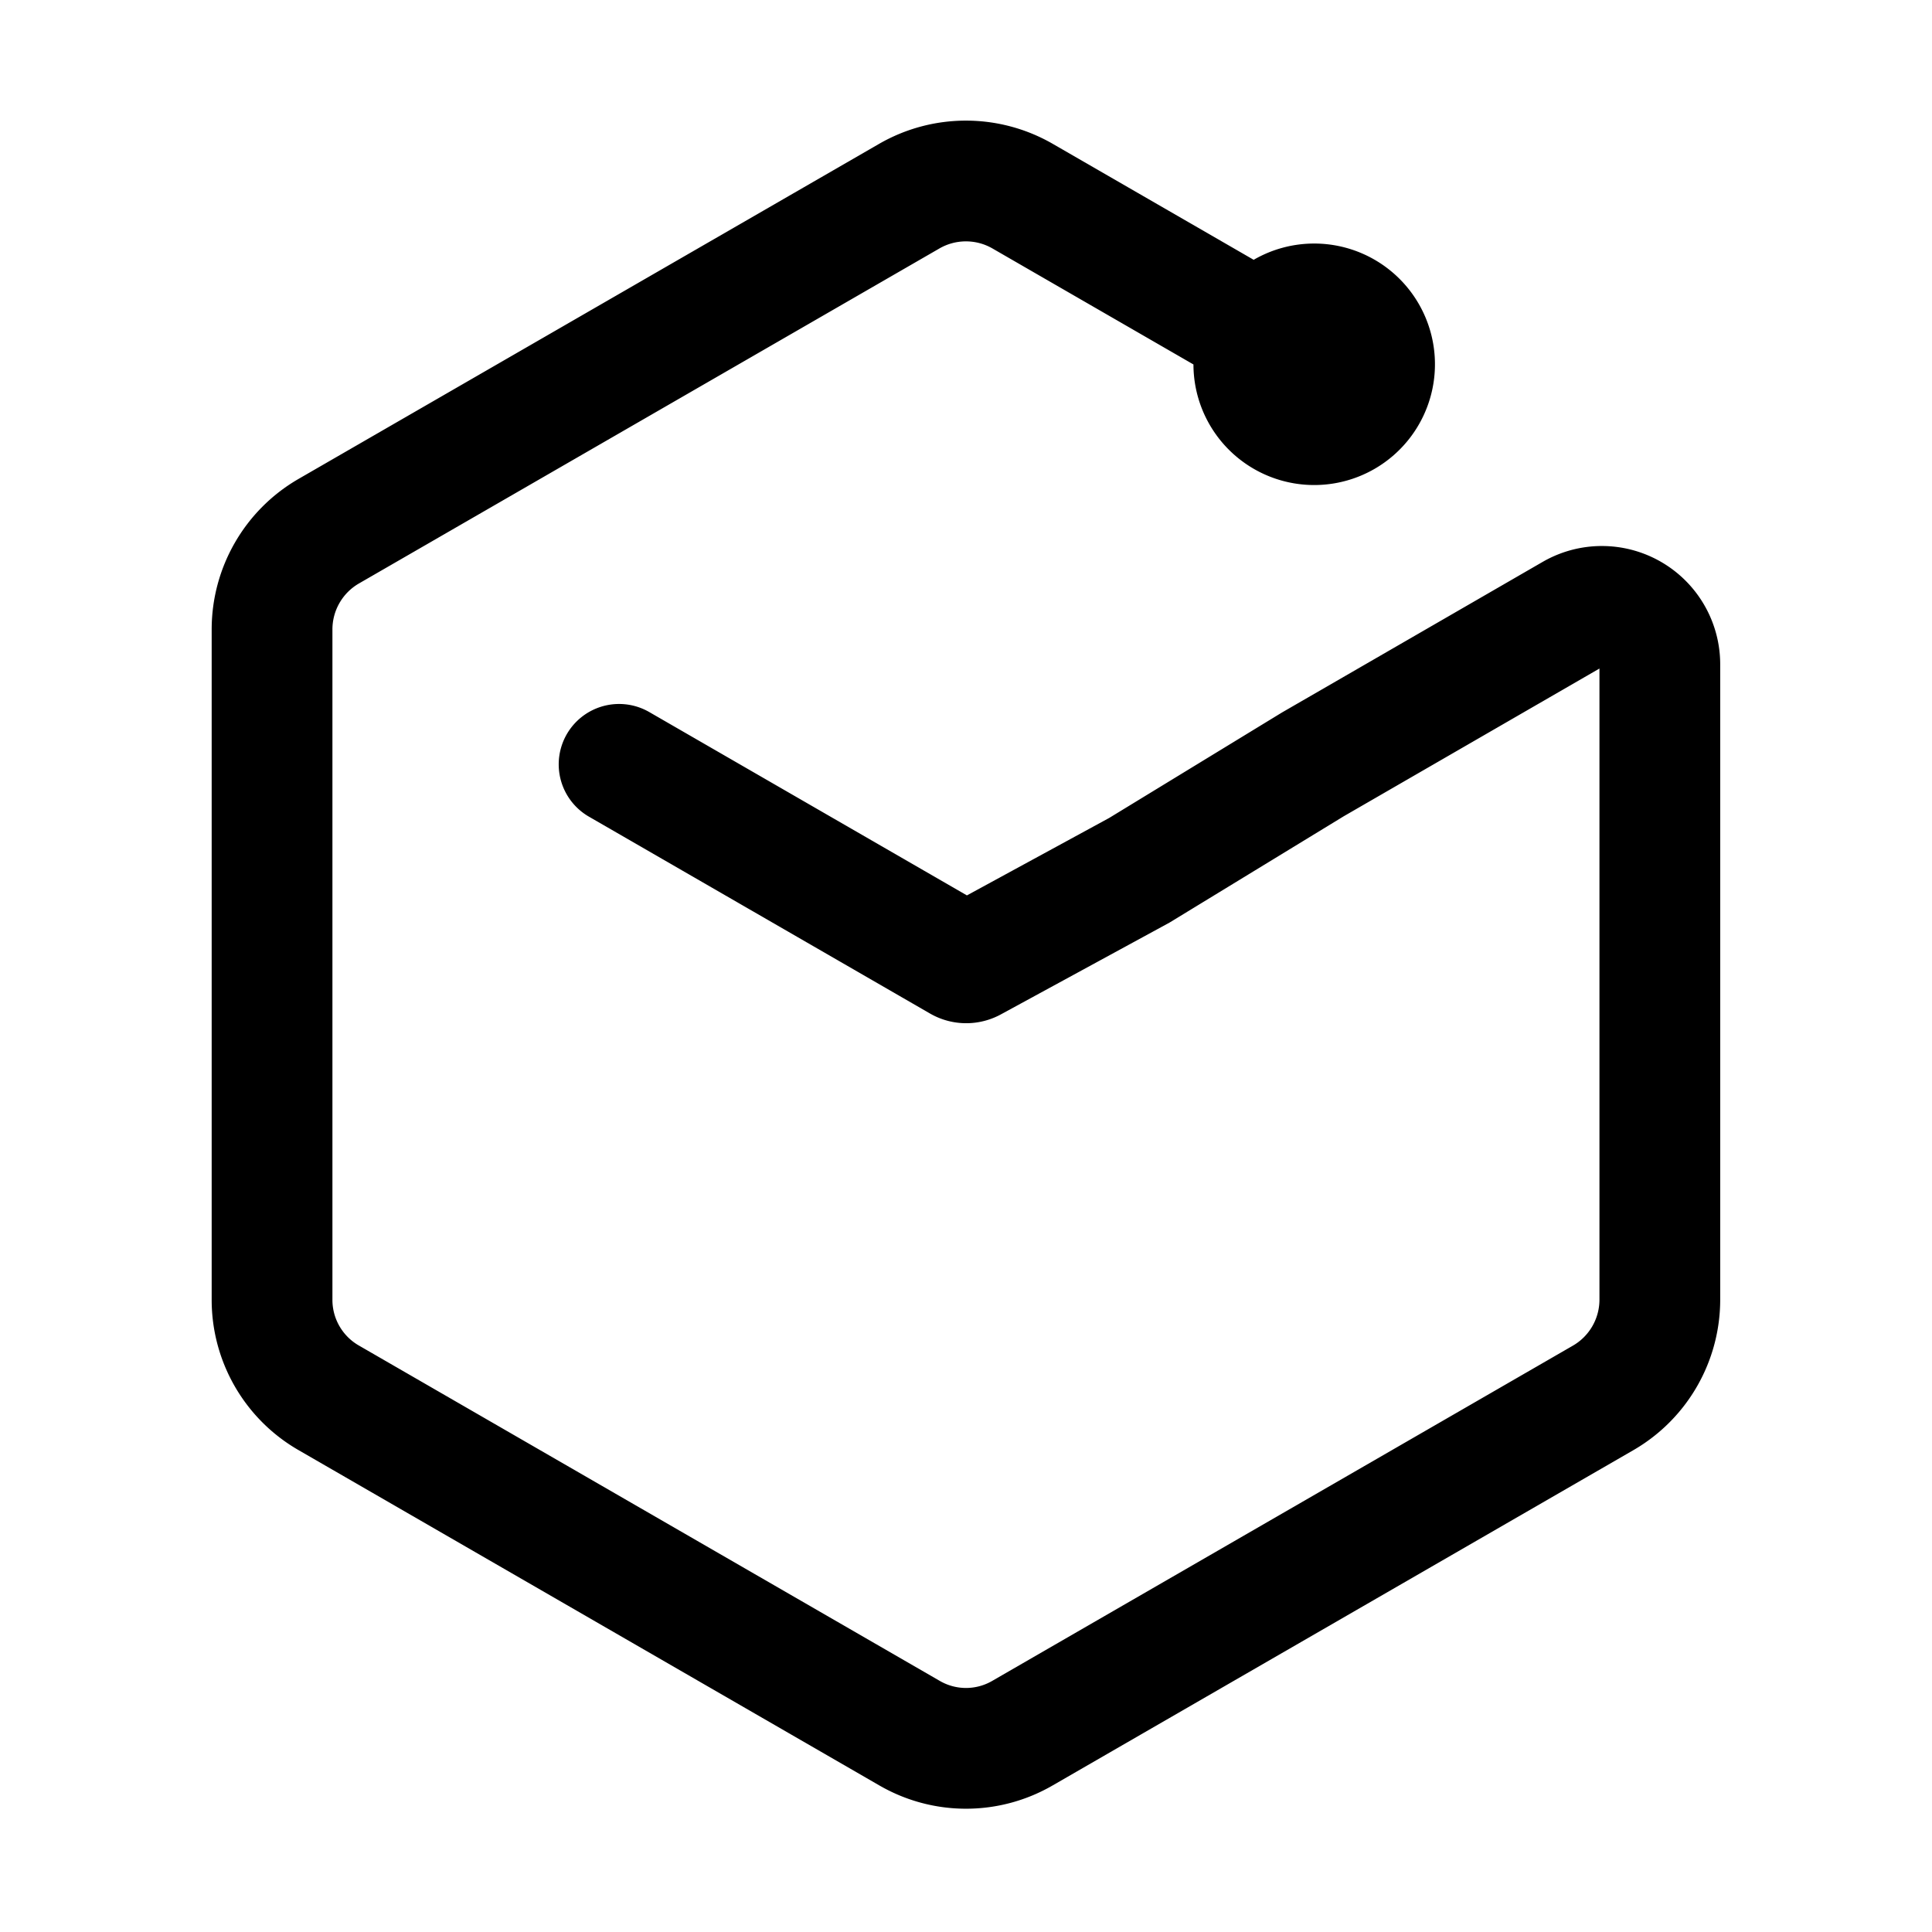 <svg xmlns="http://www.w3.org/2000/svg" fill="none" viewBox="0 0 16 16"><path fill="currentColor" d="M11.315 2.764a.5.5 0 1 1-.866.5.5.5 0 0 1 .866-.5"/><path stroke="currentColor" stroke-linecap="round" d="M10.873 3.012 8.468 1.624a.94.94 0 0 0-.937 0L2.721 4.4a.94.94 0 0 0-.468.812v5.553c0 .335.179.644.469.811l4.81 2.777c.29.168.646.168.936 0l4.81-2.777a.94.94 0 0 0 .468-.81V5.5a.48.48 0 0 0-.718-.415L10.873 6.33l-1.437.877-1.387.755a.1.1 0 0 1-.098-.002L5.127 6.33m6.188-3.566a.5.5 0 1 1-.866.5.5.5 0 0 1 .866-.5Z"/></svg>